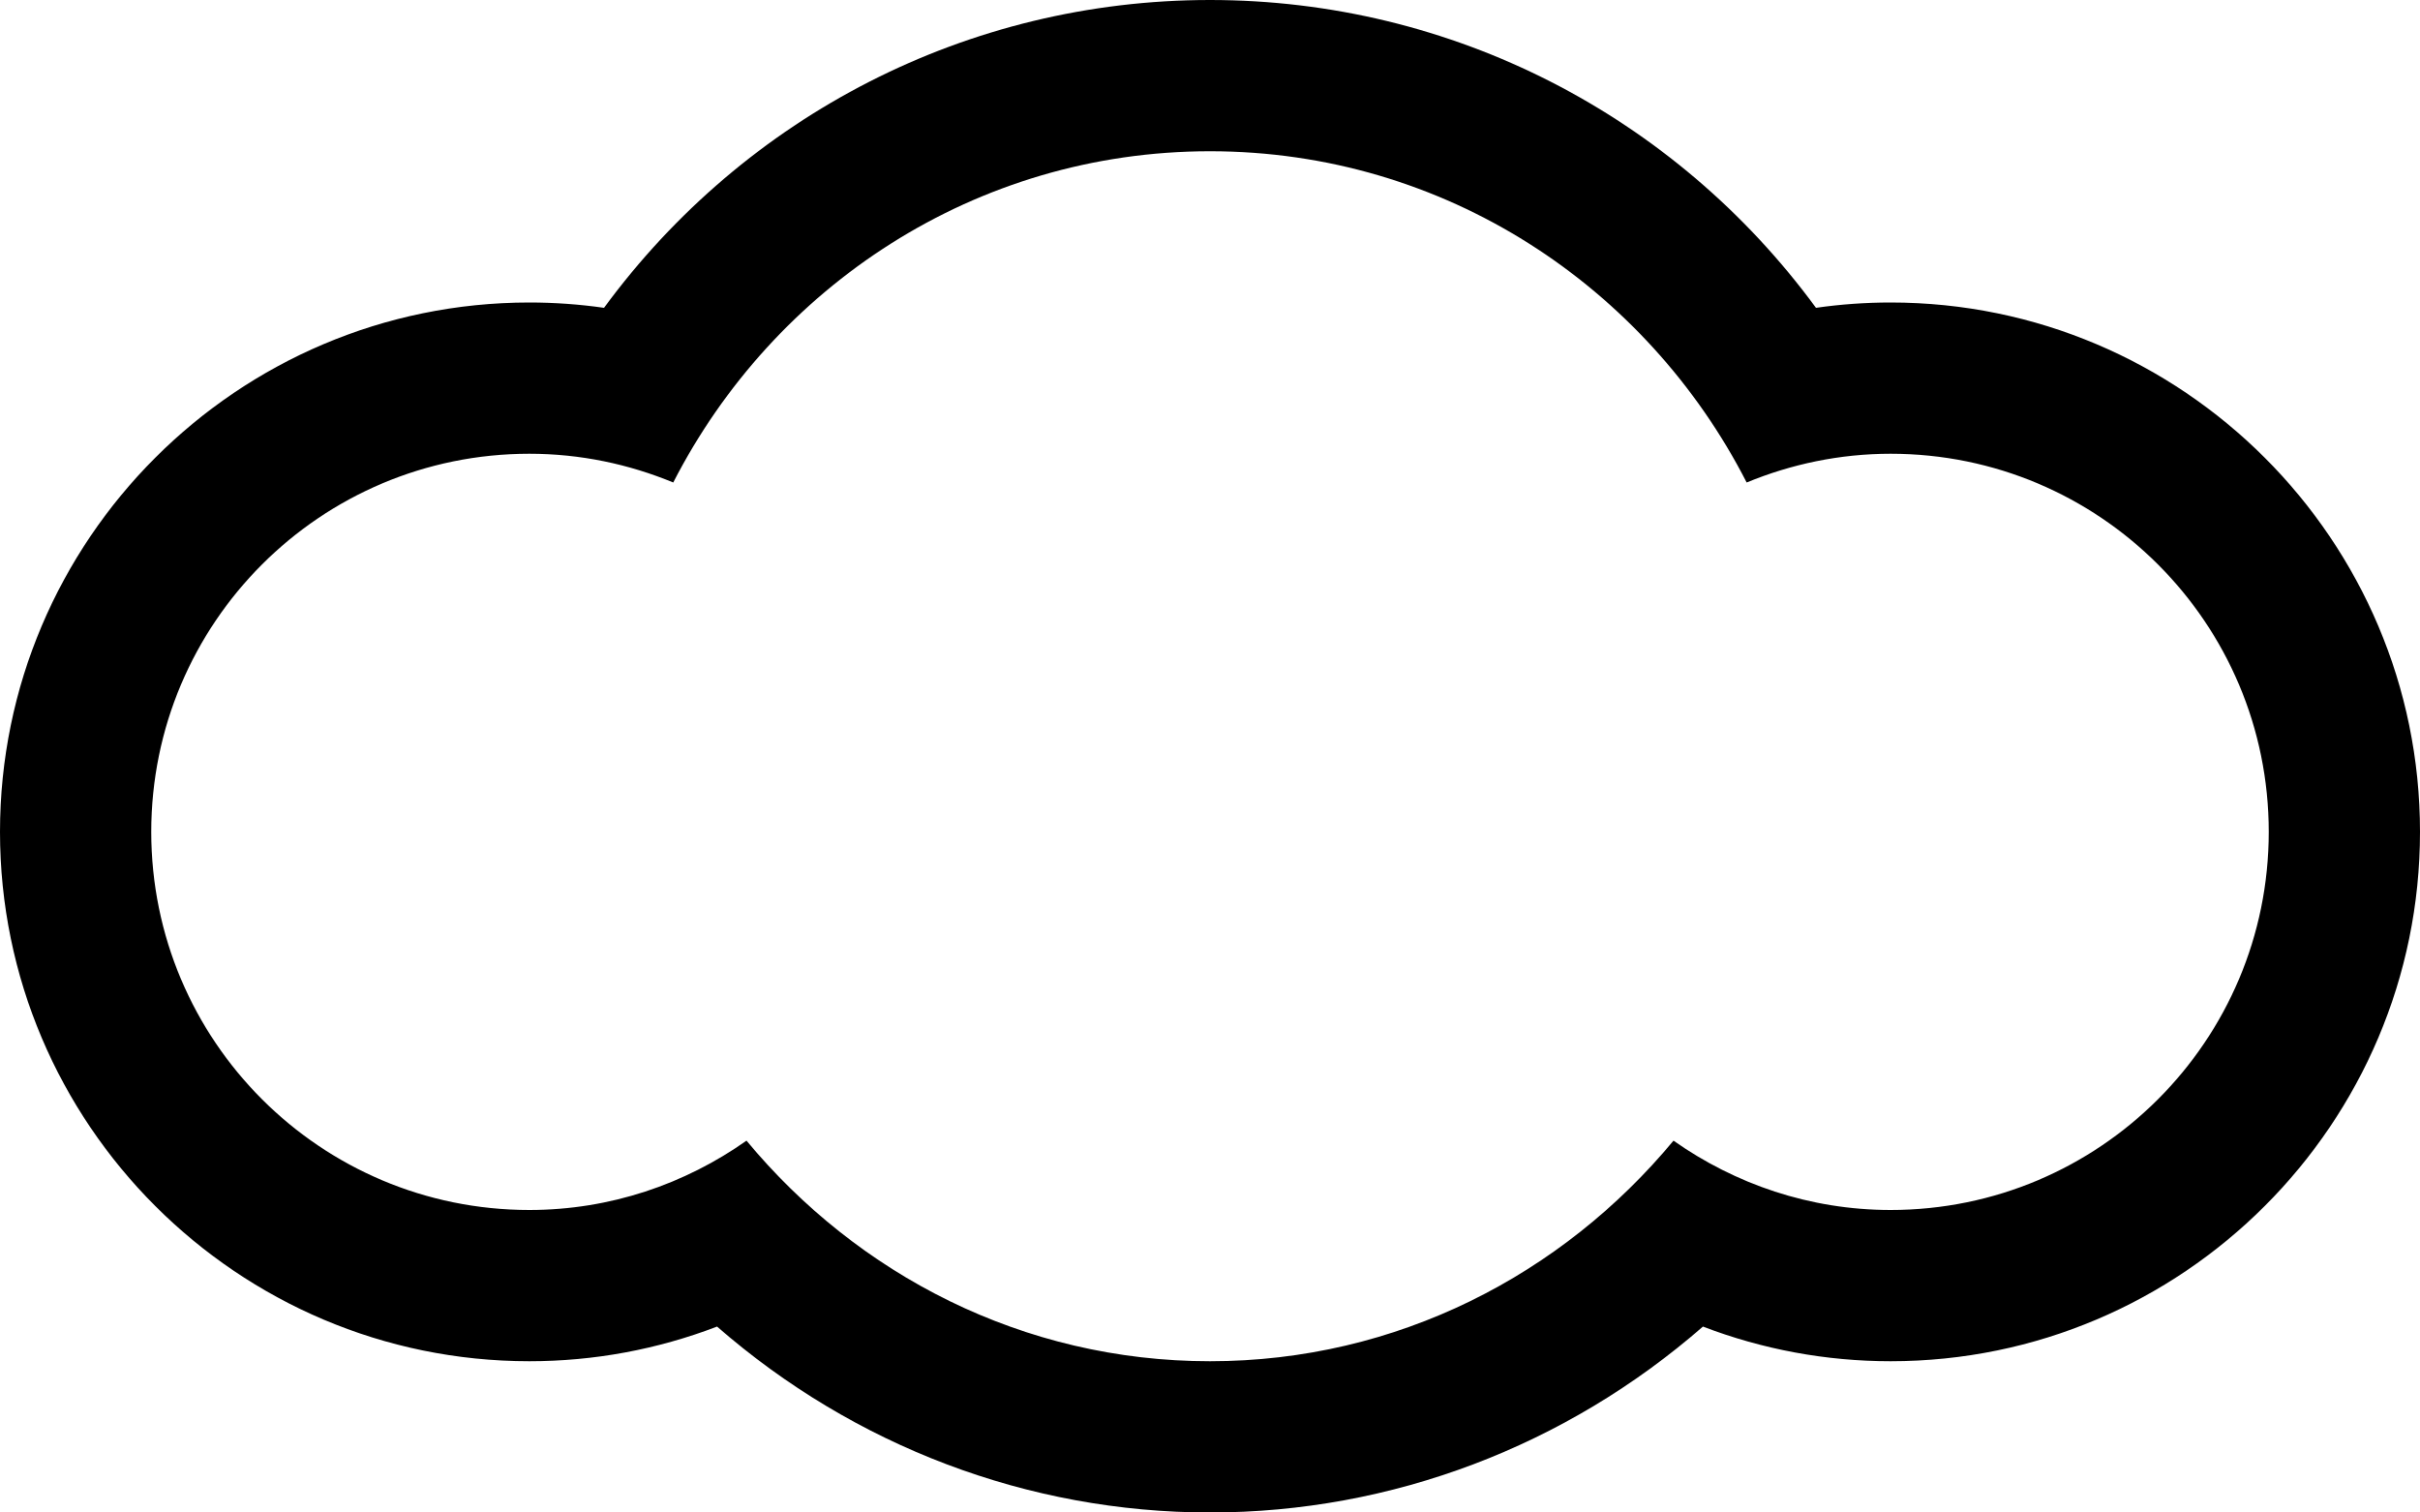 <svg xmlns="http://www.w3.org/2000/svg" viewBox="0 0 1024 640"><path d="M800 128c-10.624 0-21.124.75-31.584 2.25C708.668 48.834 614.377 0 512 0S315.377 48.834 255.584 130.25c-10.46-1.5-20.96-2.25-31.584-2.25C100.5 128 0 228.5 0 352s100.5 224 224 224c27.376 0 54.168-5 79.418-14.666C361.332 611.834 435 640 512 640c77.084 0 150.666-28.166 208.582-78.666C745.832 571 772.624 576 800 576c123.5 0 224-100.5 224-224S923.5 128 800 128zm0 384c-34.25 0-65.832-11-91.876-29.334C661.168 539.248 591.248 576 512 576c-79.25 0-149.168-36.752-196.124-93.334C289.877 501 258.25 512 224 512c-88.376 0-160-71.624-160-160s71.624-160 160-160c21.624 0 42.124 4.416 60.876 12.166C327.334 121.334 412.582 64 512 64s184.668 57.334 227.082 140.166C757.877 196.416 778.418 192 800 192c88.376 0 160 71.624 160 160s-71.624 160-160 160z"/></svg>